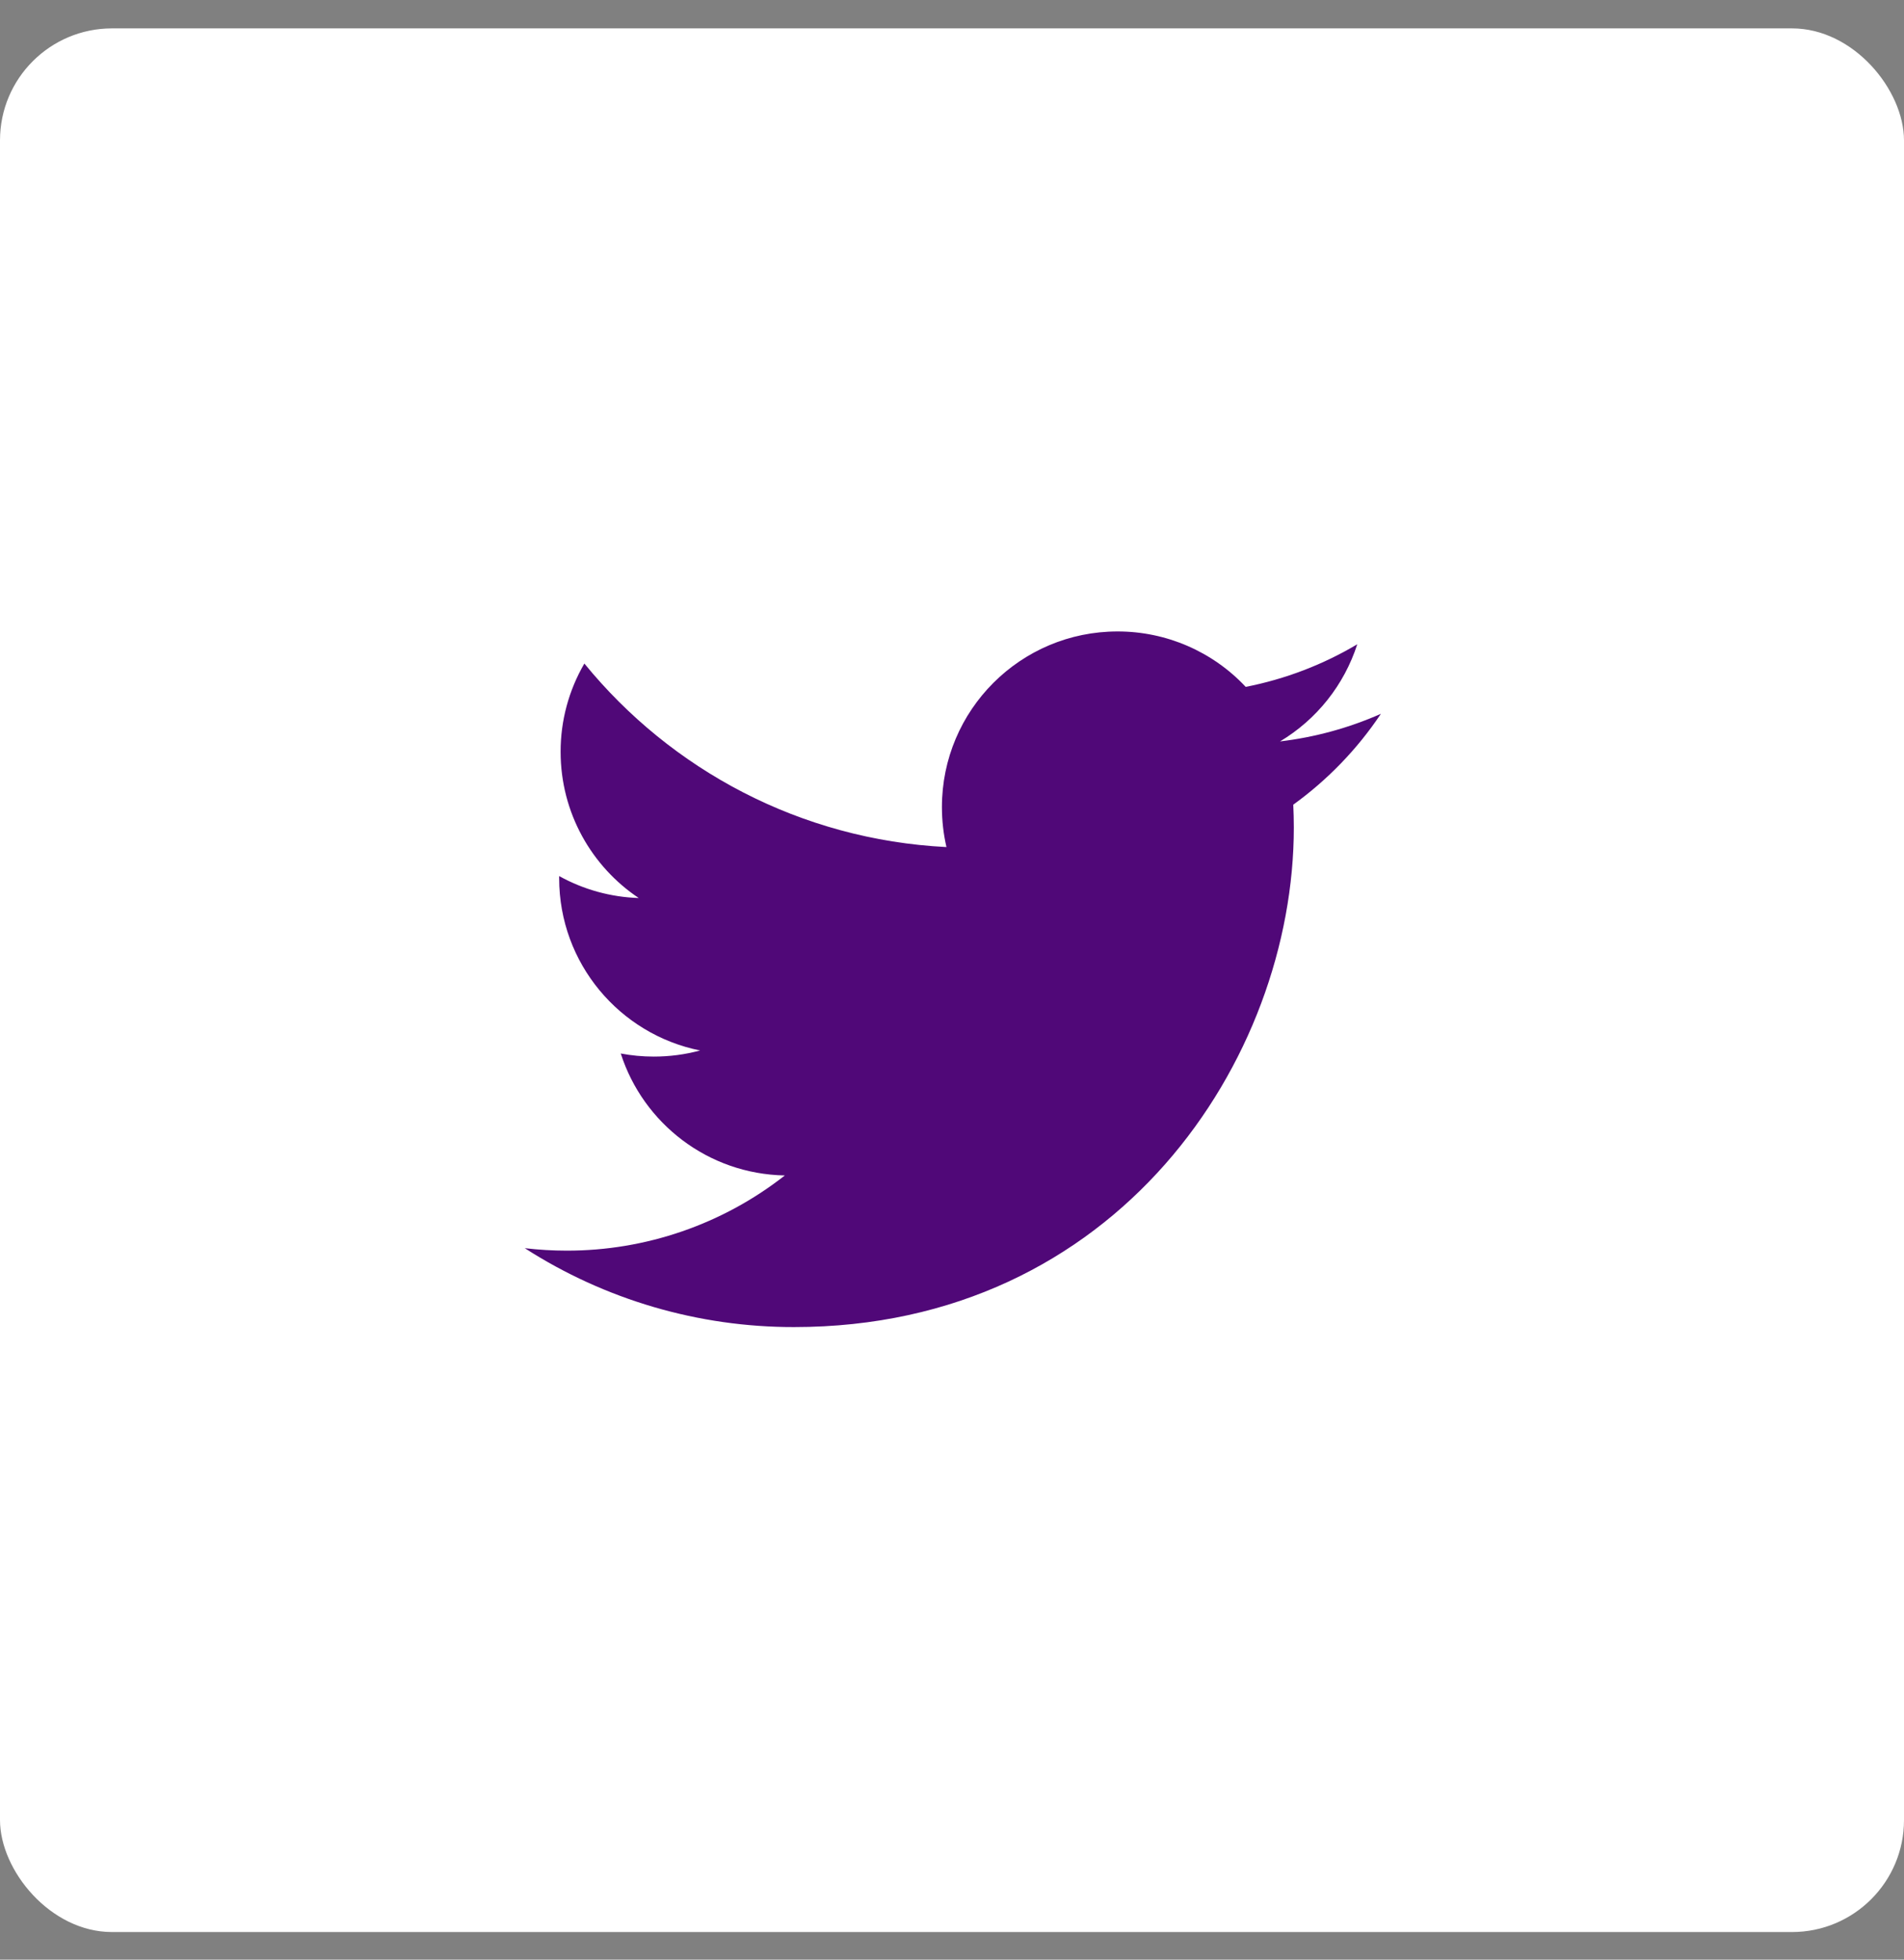 <svg width="34" height="35" viewBox="0 0 34 35" fill="none" xmlns="http://www.w3.org/2000/svg">
<rect x="0" y="0" width="34" height="35" fill="#808080" stroke="none"/>
<rect y="0.507" width="34" height="34" rx="2" fill="white"/>
<path d="M24.659 12.749C24.087 13.002 23.48 13.168 22.858 13.242C23.513 12.85 24.003 12.233 24.237 11.507C23.622 11.873 22.948 12.13 22.245 12.268C21.652 11.635 20.823 11.277 19.956 11.278C18.224 11.278 16.82 12.682 16.82 14.415C16.82 14.66 16.848 14.899 16.901 15.129C14.293 14.997 11.983 13.749 10.435 11.851C10.156 12.33 10.01 12.874 10.011 13.428C10.011 14.516 10.565 15.477 11.406 16.039C10.908 16.023 10.421 15.889 9.985 15.647C9.985 15.66 9.985 15.673 9.985 15.685C9.985 17.206 11.066 18.474 12.502 18.762C12.232 18.835 11.954 18.871 11.675 18.871C11.473 18.871 11.276 18.852 11.085 18.816C11.484 20.062 12.642 20.969 14.015 20.994C12.904 21.866 11.531 22.339 10.119 22.337C9.869 22.337 9.619 22.322 9.371 22.293C10.805 23.215 12.474 23.704 14.179 23.702C19.949 23.702 23.104 18.922 23.104 14.778C23.104 14.642 23.1 14.506 23.094 14.372C23.708 13.928 24.238 13.379 24.659 12.749Z" fill="#500878"/>
</svg>
